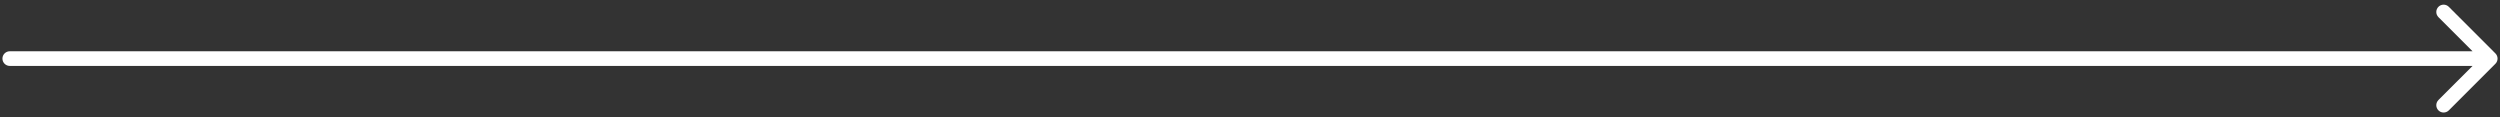 <svg width="512" height="24" viewBox="0 0 512 24" fill="none" xmlns="http://www.w3.org/2000/svg">
<rect x="0" y="0" width="512" height="24" fill="#333333" stroke="none"/>
<path d="M2 10.5C1.172 10.5 0.5 11.172 0.5 12C0.5 12.828 1.172 13.5 2 13.5L2 10.5ZM511.061 13.061C511.646 12.475 511.646 11.525 511.061 10.939L501.515 1.393C500.929 0.808 499.979 0.808 499.393 1.393C498.808 1.979 498.808 2.929 499.393 3.515L507.879 12L499.393 20.485C498.808 21.071 498.808 22.021 499.393 22.607C499.979 23.192 500.929 23.192 501.515 22.607L511.061 13.061ZM2 13.5L510 13.5L510 10.5L2 10.5L2 13.5Z" fill="white"/>
</svg>
